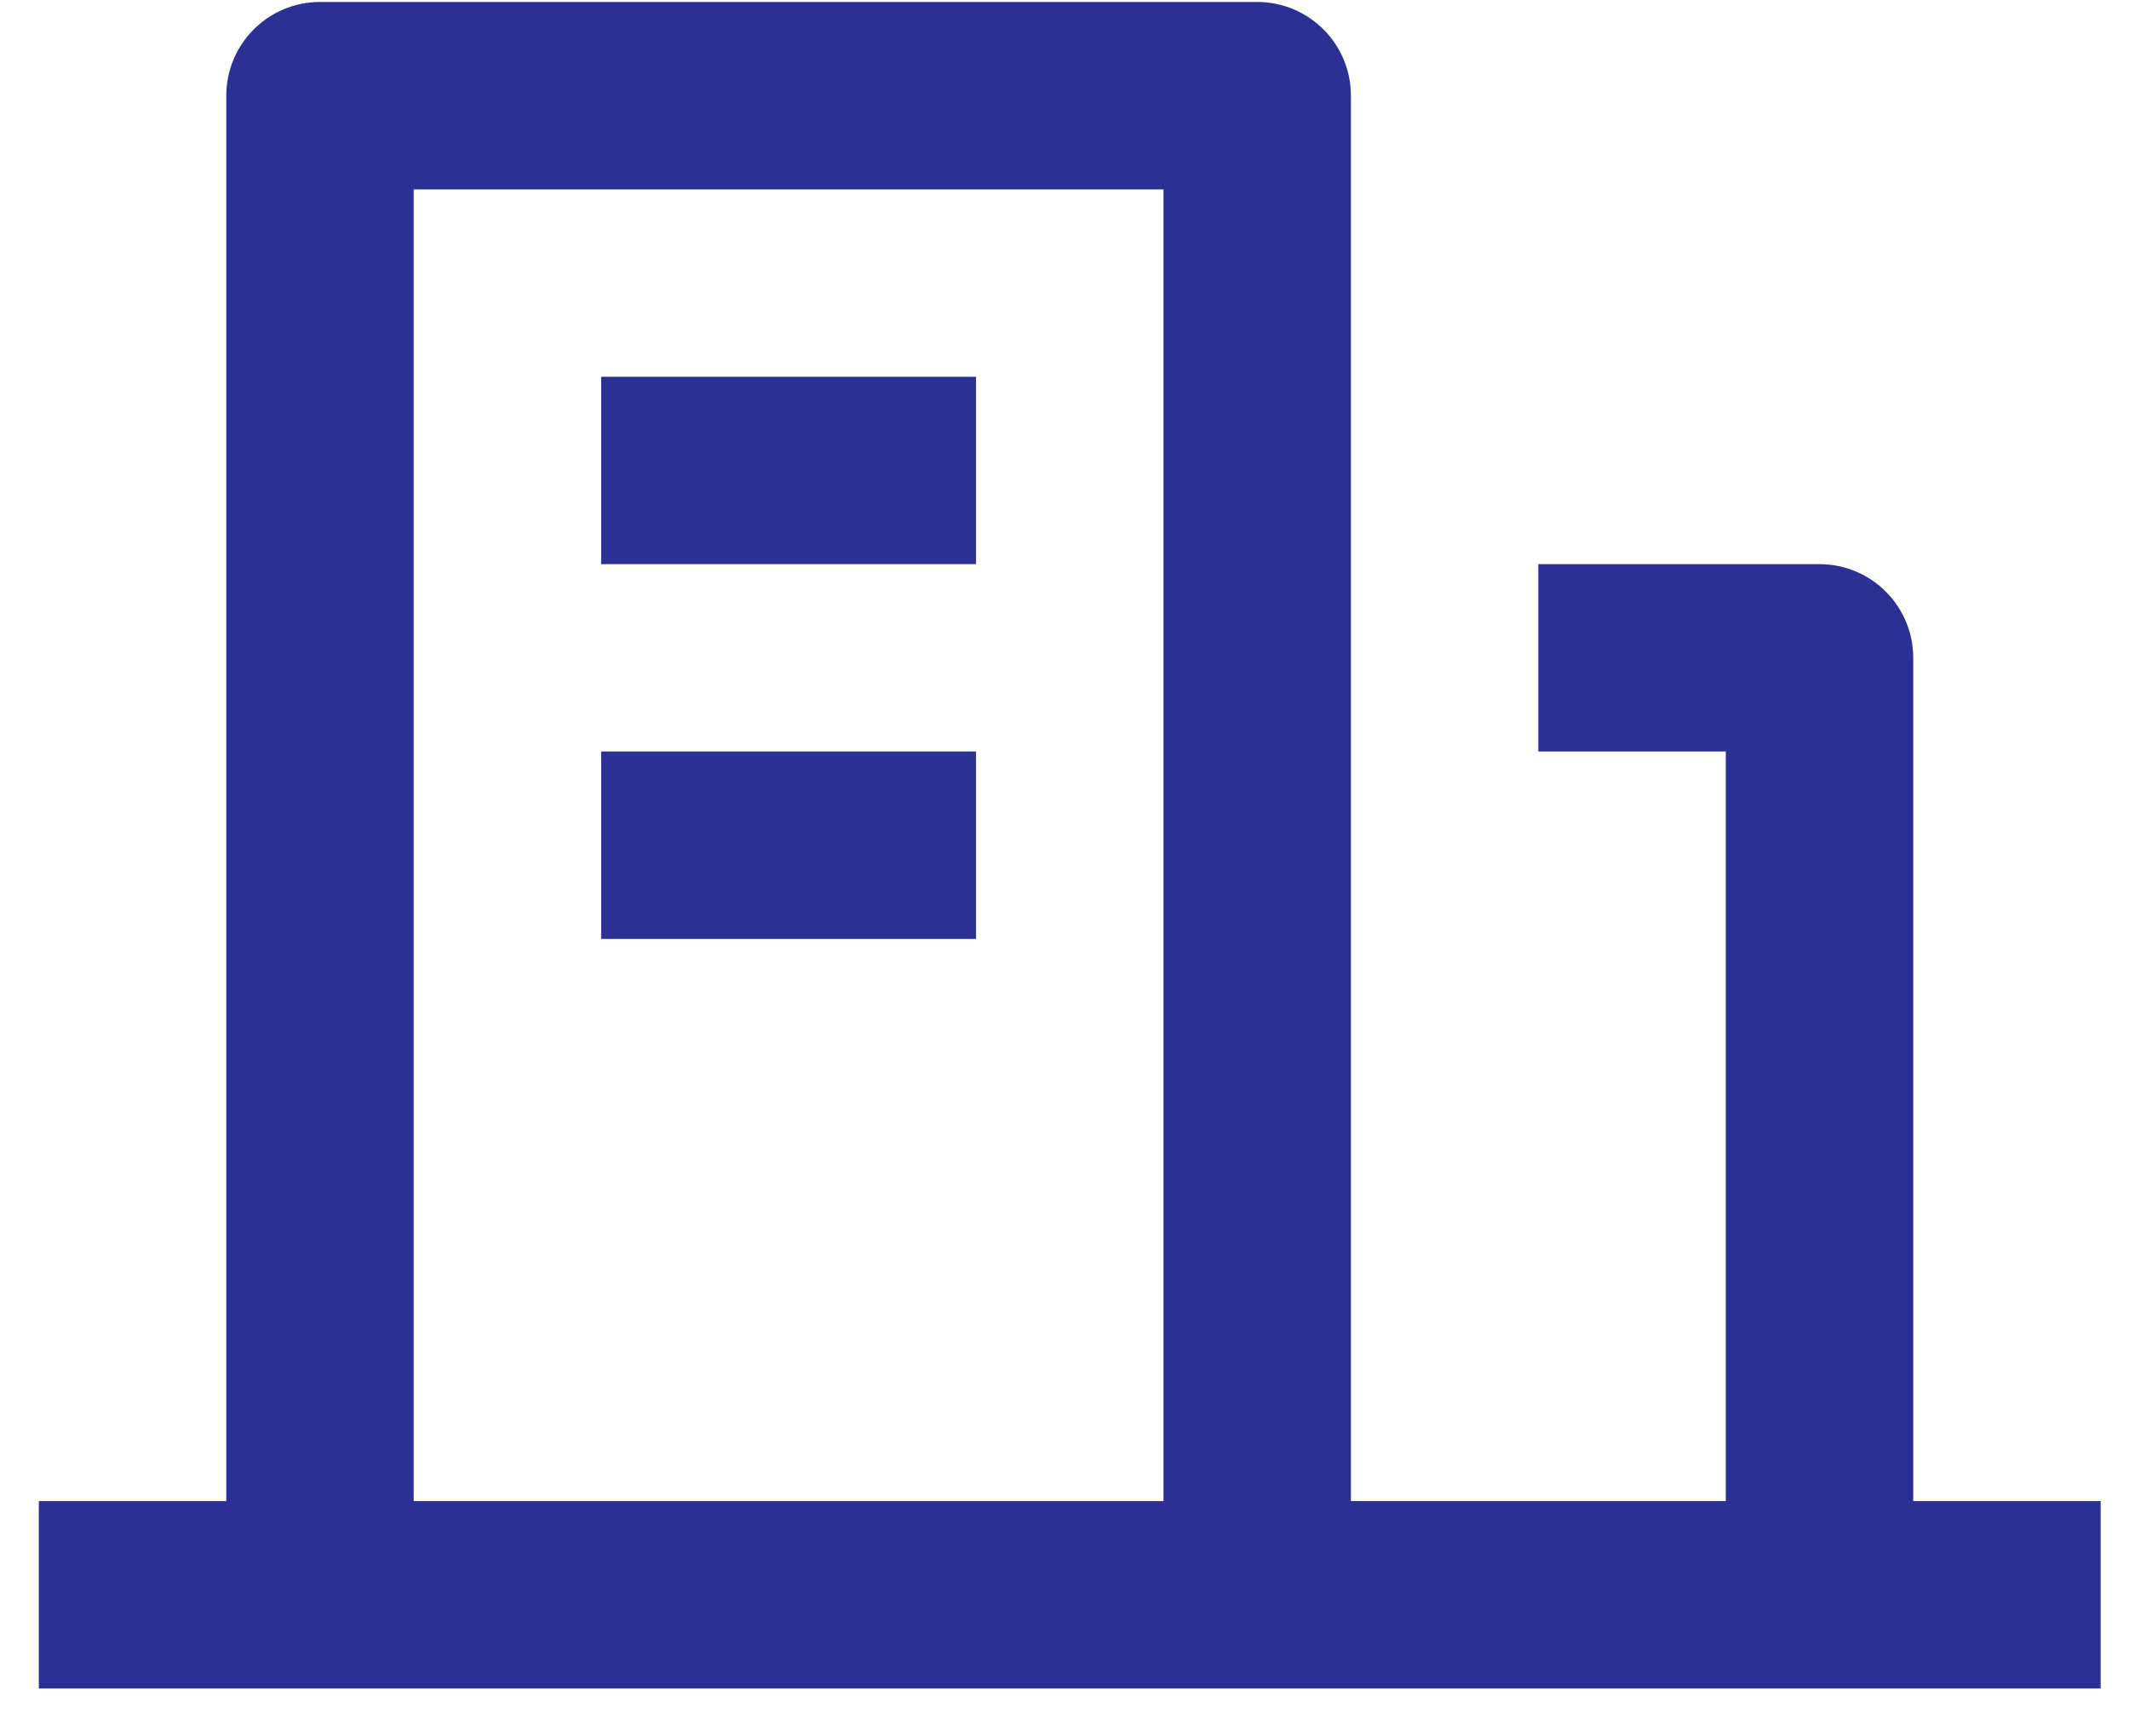 <svg width="38" height="31" viewBox="0 0 38 31" fill="none" xmlns="http://www.w3.org/2000/svg">
<path d="M34.149 26.799H37.494V30.145H0.693V26.799H4.039V1.708C4.039 0.784 4.788 0.035 5.712 0.035H22.439C23.363 0.035 24.112 0.784 24.112 1.708V26.799H30.803V13.417H27.457V10.072H32.476C33.4 10.072 34.149 10.821 34.149 11.745V26.799ZM7.384 3.381V26.799H20.767V3.381H7.384ZM10.73 13.417H17.421V16.763H10.73V13.417ZM10.73 6.726H17.421V10.072H10.73V6.726Z" fill="#2C2F93"/>
</svg>
